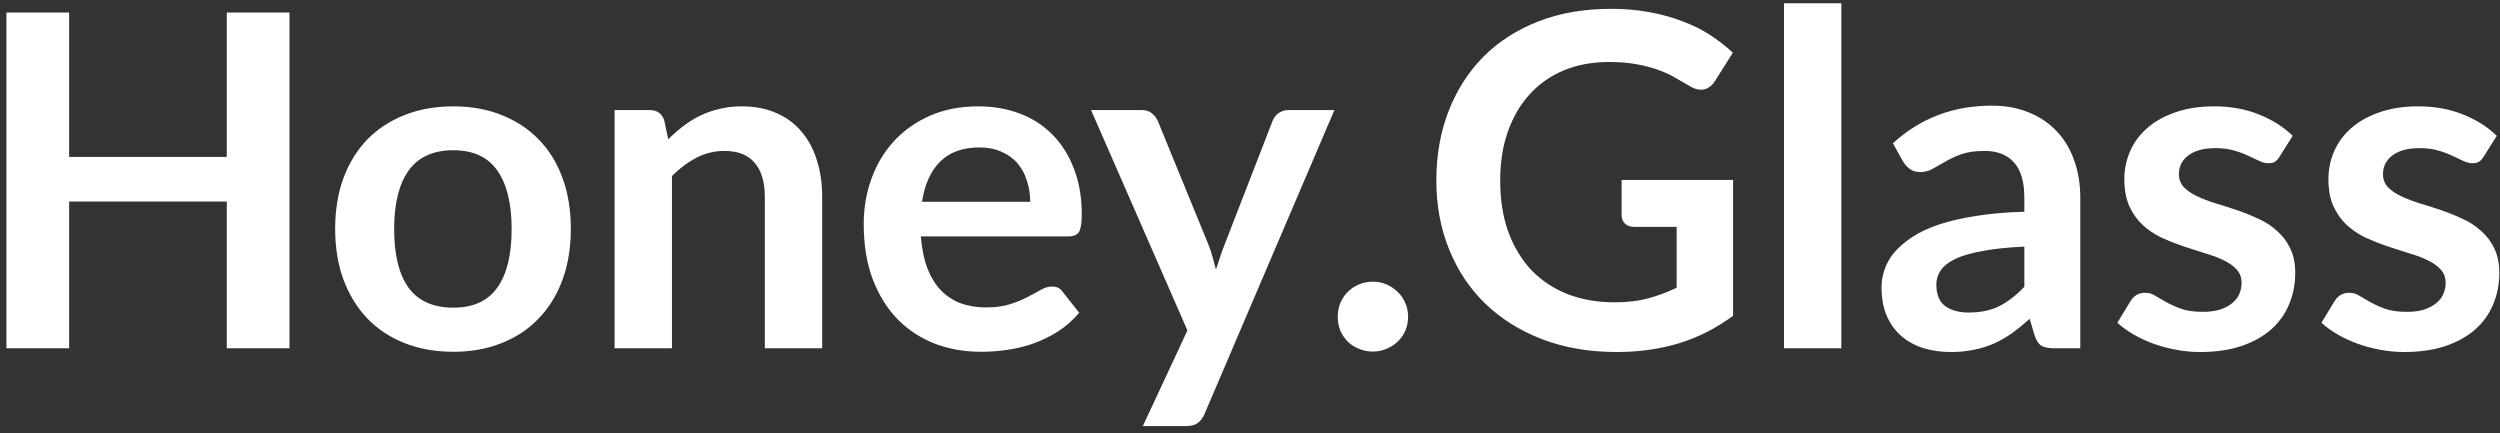 <svg width="323" height="56" viewBox="0 0 323 56" fill="none" xmlns="http://www.w3.org/2000/svg">
<rect x="0" y="0" width="323" height="56" fill="#333333" stroke="none"/>
<path d="M37.4 1.62V45H29.3V26.04H8.93V45H0.83V1.62H8.93V20.28H29.3V1.62H37.4ZM58.573 13.74C60.853 13.74 62.923 14.11 64.783 14.85C66.663 15.59 68.263 16.64 69.583 18C70.923 19.36 71.953 21.02 72.673 22.98C73.393 24.94 73.753 27.13 73.753 29.55C73.753 31.99 73.393 34.19 72.673 36.15C71.953 38.11 70.923 39.78 69.583 41.16C68.263 42.54 66.663 43.6 64.783 44.34C62.923 45.08 60.853 45.45 58.573 45.45C56.273 45.45 54.183 45.08 52.303 44.34C50.423 43.6 48.813 42.54 47.473 41.16C46.153 39.78 45.123 38.11 44.383 36.15C43.663 34.19 43.303 31.99 43.303 29.55C43.303 27.13 43.663 24.94 44.383 22.98C45.123 21.02 46.153 19.36 47.473 18C48.813 16.64 50.423 15.59 52.303 14.85C54.183 14.11 56.273 13.74 58.573 13.74ZM58.573 39.75C61.133 39.75 63.023 38.89 64.243 37.17C65.483 35.45 66.103 32.93 66.103 29.61C66.103 26.29 65.483 23.76 64.243 22.02C63.023 20.28 61.133 19.41 58.573 19.41C55.973 19.41 54.043 20.29 52.783 22.05C51.543 23.79 50.923 26.31 50.923 29.61C50.923 32.91 51.543 35.43 52.783 37.17C54.043 38.89 55.973 39.75 58.573 39.75ZM86.336 18C86.956 17.38 87.606 16.81 88.286 16.29C88.986 15.75 89.716 15.3 90.476 14.94C91.256 14.56 92.086 14.27 92.966 14.07C93.846 13.85 94.806 13.74 95.846 13.74C97.526 13.74 99.016 14.03 100.316 14.61C101.616 15.17 102.696 15.97 103.556 17.01C104.436 18.03 105.096 19.26 105.536 20.7C105.996 22.12 106.226 23.69 106.226 25.41V45H98.816V25.41C98.816 23.53 98.386 22.08 97.526 21.06C96.666 20.02 95.356 19.5 93.596 19.5C92.316 19.5 91.116 19.79 89.996 20.37C88.876 20.95 87.816 21.74 86.816 22.74V45H79.406V14.22H83.936C84.896 14.22 85.526 14.67 85.826 15.57L86.336 18ZM133.103 26.07C133.103 25.11 132.963 24.21 132.683 23.37C132.423 22.51 132.023 21.76 131.483 21.12C130.943 20.48 130.253 19.98 129.413 19.62C128.593 19.24 127.633 19.05 126.533 19.05C124.393 19.05 122.703 19.66 121.463 20.88C120.243 22.1 119.463 23.83 119.123 26.07H133.103ZM118.973 30.54C119.093 32.12 119.373 33.49 119.813 34.65C120.253 35.79 120.833 36.74 121.553 37.5C122.273 38.24 123.123 38.8 124.103 39.18C125.103 39.54 126.203 39.72 127.403 39.72C128.603 39.72 129.633 39.58 130.493 39.3C131.373 39.02 132.133 38.71 132.773 38.37C133.433 38.03 134.003 37.72 134.483 37.44C134.983 37.16 135.463 37.02 135.923 37.02C136.543 37.02 137.003 37.25 137.303 37.71L139.433 40.41C138.613 41.37 137.693 42.18 136.673 42.84C135.653 43.48 134.583 44 133.463 44.4C132.363 44.78 131.233 45.05 130.073 45.21C128.933 45.37 127.823 45.45 126.743 45.45C124.603 45.45 122.613 45.1 120.773 44.4C118.933 43.68 117.333 42.63 115.973 41.25C114.613 39.85 113.543 38.13 112.763 36.09C111.983 34.03 111.593 31.65 111.593 28.95C111.593 26.85 111.933 24.88 112.613 23.04C113.293 21.18 114.263 19.57 115.523 18.21C116.803 16.83 118.353 15.74 120.173 14.94C122.013 14.14 124.083 13.74 126.383 13.74C128.323 13.74 130.113 14.05 131.753 14.67C133.393 15.29 134.803 16.2 135.983 17.4C137.163 18.58 138.083 20.04 138.743 21.78C139.423 23.5 139.763 25.47 139.763 27.69C139.763 28.81 139.643 29.57 139.403 29.97C139.163 30.35 138.703 30.54 138.023 30.54H118.973ZM172.405 14.22L155.635 53.46C155.415 53.98 155.125 54.37 154.765 54.63C154.425 54.91 153.895 55.05 153.175 55.05H147.655L153.415 42.69L140.965 14.22H147.475C148.055 14.22 148.505 14.36 148.825 14.64C149.165 14.92 149.415 15.24 149.575 15.6L156.115 31.56C156.335 32.1 156.515 32.64 156.655 33.18C156.815 33.72 156.965 34.27 157.105 34.83C157.285 34.27 157.465 33.72 157.645 33.18C157.825 32.62 158.025 32.07 158.245 31.53L164.425 15.6C164.585 15.2 164.845 14.87 165.205 14.61C165.585 14.35 166.005 14.22 166.465 14.22H172.405ZM172.838 40.92C172.838 40.3 172.948 39.71 173.168 39.15C173.408 38.59 173.728 38.11 174.128 37.71C174.528 37.31 175.008 36.99 175.568 36.75C176.128 36.51 176.728 36.39 177.368 36.39C178.008 36.39 178.598 36.51 179.138 36.75C179.698 36.99 180.178 37.31 180.578 37.71C180.998 38.11 181.328 38.59 181.568 39.15C181.808 39.71 181.928 40.3 181.928 40.92C181.928 41.56 181.808 42.16 181.568 42.72C181.328 43.26 180.998 43.73 180.578 44.13C180.178 44.53 179.698 44.84 179.138 45.06C178.598 45.3 178.008 45.42 177.368 45.42C176.728 45.42 176.128 45.3 175.568 45.06C175.008 44.84 174.528 44.53 174.128 44.13C173.728 43.73 173.408 43.26 173.168 42.72C172.948 42.16 172.838 41.56 172.838 40.92ZM223.914 23.25V40.8C221.714 42.42 219.364 43.61 216.864 44.37C214.384 45.11 211.724 45.48 208.884 45.48C205.344 45.48 202.134 44.93 199.254 43.83C196.394 42.73 193.944 41.2 191.904 39.24C189.884 37.28 188.324 34.94 187.224 32.22C186.124 29.5 185.574 26.53 185.574 23.31C185.574 20.05 186.104 17.06 187.164 14.34C188.224 11.62 189.724 9.28 191.664 7.32C193.624 5.36 195.994 3.84 198.774 2.76C201.554 1.68 204.674 1.14 208.134 1.14C209.894 1.14 211.534 1.28 213.054 1.56C214.594 1.84 216.014 2.23 217.314 2.73C218.634 3.21 219.834 3.8 220.914 4.5C221.994 5.2 222.984 5.97 223.884 6.81L221.574 10.47C221.214 11.05 220.744 11.41 220.164 11.55C219.584 11.67 218.954 11.52 218.274 11.1C217.614 10.72 216.954 10.34 216.294 9.96C215.634 9.58 214.894 9.25 214.074 8.97C213.274 8.69 212.364 8.46 211.344 8.28C210.344 8.1 209.184 8.01 207.864 8.01C205.724 8.01 203.784 8.37 202.044 9.09C200.324 9.81 198.854 10.84 197.634 12.18C196.414 13.52 195.474 15.13 194.814 17.01C194.154 18.89 193.824 20.99 193.824 23.31C193.824 25.79 194.174 28.01 194.874 29.97C195.594 31.91 196.594 33.56 197.874 34.92C199.174 36.26 200.734 37.29 202.554 38.01C204.374 38.71 206.404 39.06 208.644 39.06C210.244 39.06 211.674 38.89 212.934 38.55C214.194 38.21 215.424 37.75 216.624 37.17V29.31H211.164C210.644 29.31 210.234 29.17 209.934 28.89C209.654 28.59 209.514 28.23 209.514 27.81V23.25H223.914ZM237.902 0.42V45H230.492V0.42H237.902ZM261.545 31.86C259.405 31.96 257.605 32.15 256.145 32.43C254.685 32.69 253.515 33.03 252.635 33.45C251.755 33.87 251.125 34.36 250.745 34.92C250.365 35.48 250.175 36.09 250.175 36.75C250.175 38.05 250.555 38.98 251.315 39.54C252.095 40.1 253.105 40.38 254.345 40.38C255.865 40.38 257.175 40.11 258.275 39.57C259.395 39.01 260.485 38.17 261.545 37.05V31.86ZM244.565 18.51C248.105 15.27 252.365 13.65 257.345 13.65C259.145 13.65 260.755 13.95 262.175 14.55C263.595 15.13 264.795 15.95 265.775 17.01C266.755 18.05 267.495 19.3 267.995 20.76C268.515 22.22 268.775 23.82 268.775 25.56V45H265.415C264.715 45 264.175 44.9 263.795 44.7C263.415 44.48 263.115 44.05 262.895 43.41L262.235 41.19C261.455 41.89 260.695 42.51 259.955 43.05C259.215 43.57 258.445 44.01 257.645 44.37C256.845 44.73 255.985 45 255.065 45.18C254.165 45.38 253.165 45.48 252.065 45.48C250.765 45.48 249.565 45.31 248.465 44.97C247.365 44.61 246.415 44.08 245.615 43.38C244.815 42.68 244.195 41.81 243.755 40.77C243.315 39.73 243.095 38.52 243.095 37.14C243.095 36.36 243.225 35.59 243.485 34.83C243.745 34.05 244.165 33.31 244.745 32.61C245.345 31.91 246.115 31.25 247.055 30.63C247.995 30.01 249.145 29.47 250.505 29.01C251.885 28.55 253.485 28.18 255.305 27.9C257.125 27.6 259.205 27.42 261.545 27.36V25.56C261.545 23.5 261.105 21.98 260.225 21C259.345 20 258.075 19.5 256.415 19.5C255.215 19.5 254.215 19.64 253.415 19.92C252.635 20.2 251.945 20.52 251.345 20.88C250.745 21.22 250.195 21.53 249.695 21.81C249.215 22.09 248.675 22.23 248.075 22.23C247.555 22.23 247.115 22.1 246.755 21.84C246.395 21.56 246.105 21.24 245.885 20.88L244.565 18.51ZM294.534 20.22C294.334 20.54 294.124 20.77 293.904 20.91C293.684 21.03 293.404 21.09 293.064 21.09C292.704 21.09 292.314 20.99 291.894 20.79C291.494 20.59 291.024 20.37 290.484 20.13C289.944 19.87 289.324 19.64 288.624 19.44C287.944 19.24 287.134 19.14 286.194 19.14C284.734 19.14 283.584 19.45 282.744 20.07C281.924 20.69 281.514 21.5 281.514 22.5C281.514 23.16 281.724 23.72 282.144 24.18C282.584 24.62 283.154 25.01 283.854 25.35C284.574 25.69 285.384 26 286.284 26.28C287.184 26.54 288.094 26.83 289.014 27.15C289.954 27.47 290.874 27.84 291.774 28.26C292.674 28.66 293.474 29.18 294.174 29.82C294.894 30.44 295.464 31.19 295.884 32.07C296.324 32.95 296.544 34.01 296.544 35.25C296.544 36.73 296.274 38.1 295.734 39.36C295.214 40.6 294.434 41.68 293.394 42.6C292.354 43.5 291.064 44.21 289.524 44.73C288.004 45.23 286.244 45.48 284.244 45.48C283.184 45.48 282.144 45.38 281.124 45.18C280.124 45 279.154 44.74 278.214 44.4C277.294 44.06 276.434 43.66 275.634 43.2C274.854 42.74 274.164 42.24 273.564 41.7L275.274 38.88C275.494 38.54 275.754 38.28 276.054 38.1C276.354 37.92 276.734 37.83 277.194 37.83C277.654 37.83 278.084 37.96 278.484 38.22C278.904 38.48 279.384 38.76 279.924 39.06C280.464 39.36 281.094 39.64 281.814 39.9C282.554 40.16 283.484 40.29 284.604 40.29C285.484 40.29 286.234 40.19 286.854 39.99C287.494 39.77 288.014 39.49 288.414 39.15C288.834 38.81 289.134 38.42 289.314 37.98C289.514 37.52 289.614 37.05 289.614 36.57C289.614 35.85 289.394 35.26 288.954 34.8C288.534 34.34 287.964 33.94 287.244 33.6C286.544 33.26 285.734 32.96 284.814 32.7C283.914 32.42 282.984 32.12 282.024 31.8C281.084 31.48 280.154 31.11 279.234 30.69C278.334 30.25 277.524 29.7 276.804 29.04C276.104 28.38 275.534 27.57 275.094 26.61C274.674 25.65 274.464 24.49 274.464 23.13C274.464 21.87 274.714 20.67 275.214 19.53C275.714 18.39 276.444 17.4 277.404 16.56C278.384 15.7 279.594 15.02 281.034 14.52C282.494 14 284.174 13.74 286.074 13.74C288.194 13.74 290.124 14.09 291.864 14.79C293.604 15.49 295.054 16.41 296.214 17.55L294.534 20.22ZM320.901 20.22C320.701 20.54 320.491 20.77 320.271 20.91C320.051 21.03 319.771 21.09 319.431 21.09C319.071 21.09 318.681 20.99 318.261 20.79C317.861 20.59 317.391 20.37 316.851 20.13C316.311 19.87 315.691 19.64 314.991 19.44C314.311 19.24 313.501 19.14 312.561 19.14C311.101 19.14 309.951 19.45 309.111 20.07C308.291 20.69 307.881 21.5 307.881 22.5C307.881 23.16 308.091 23.72 308.511 24.18C308.951 24.62 309.521 25.01 310.221 25.35C310.941 25.69 311.751 26 312.651 26.28C313.551 26.54 314.461 26.83 315.381 27.15C316.321 27.47 317.241 27.84 318.141 28.26C319.041 28.66 319.841 29.18 320.541 29.82C321.261 30.44 321.831 31.19 322.251 32.07C322.691 32.95 322.911 34.01 322.911 35.25C322.911 36.73 322.641 38.1 322.101 39.36C321.581 40.6 320.801 41.68 319.761 42.6C318.721 43.5 317.431 44.21 315.891 44.73C314.371 45.23 312.611 45.48 310.611 45.48C309.551 45.48 308.511 45.38 307.491 45.18C306.491 45 305.521 44.74 304.581 44.4C303.661 44.06 302.801 43.66 302.001 43.2C301.221 42.74 300.531 42.24 299.931 41.7L301.641 38.88C301.861 38.54 302.121 38.28 302.421 38.1C302.721 37.92 303.101 37.83 303.561 37.83C304.021 37.83 304.451 37.96 304.851 38.22C305.271 38.48 305.751 38.76 306.291 39.06C306.831 39.36 307.461 39.64 308.181 39.9C308.921 40.16 309.851 40.29 310.971 40.29C311.851 40.29 312.601 40.19 313.221 39.99C313.861 39.77 314.381 39.49 314.781 39.15C315.201 38.81 315.501 38.42 315.681 37.98C315.881 37.52 315.981 37.05 315.981 36.57C315.981 35.85 315.761 35.26 315.321 34.8C314.901 34.34 314.331 33.94 313.611 33.6C312.911 33.26 312.101 32.96 311.181 32.7C310.281 32.42 309.351 32.12 308.391 31.8C307.451 31.48 306.521 31.11 305.601 30.69C304.701 30.25 303.891 29.7 303.171 29.04C302.471 28.38 301.901 27.57 301.461 26.61C301.041 25.65 300.831 24.49 300.831 23.13C300.831 21.87 301.081 20.67 301.581 19.53C302.081 18.39 302.811 17.4 303.771 16.56C304.751 15.7 305.961 15.02 307.401 14.52C308.861 14 310.541 13.74 312.441 13.74C314.561 13.74 316.491 14.09 318.231 14.79C319.971 15.49 321.421 16.41 322.581 17.55L320.901 20.22Z" fill="white"/>
</svg>
